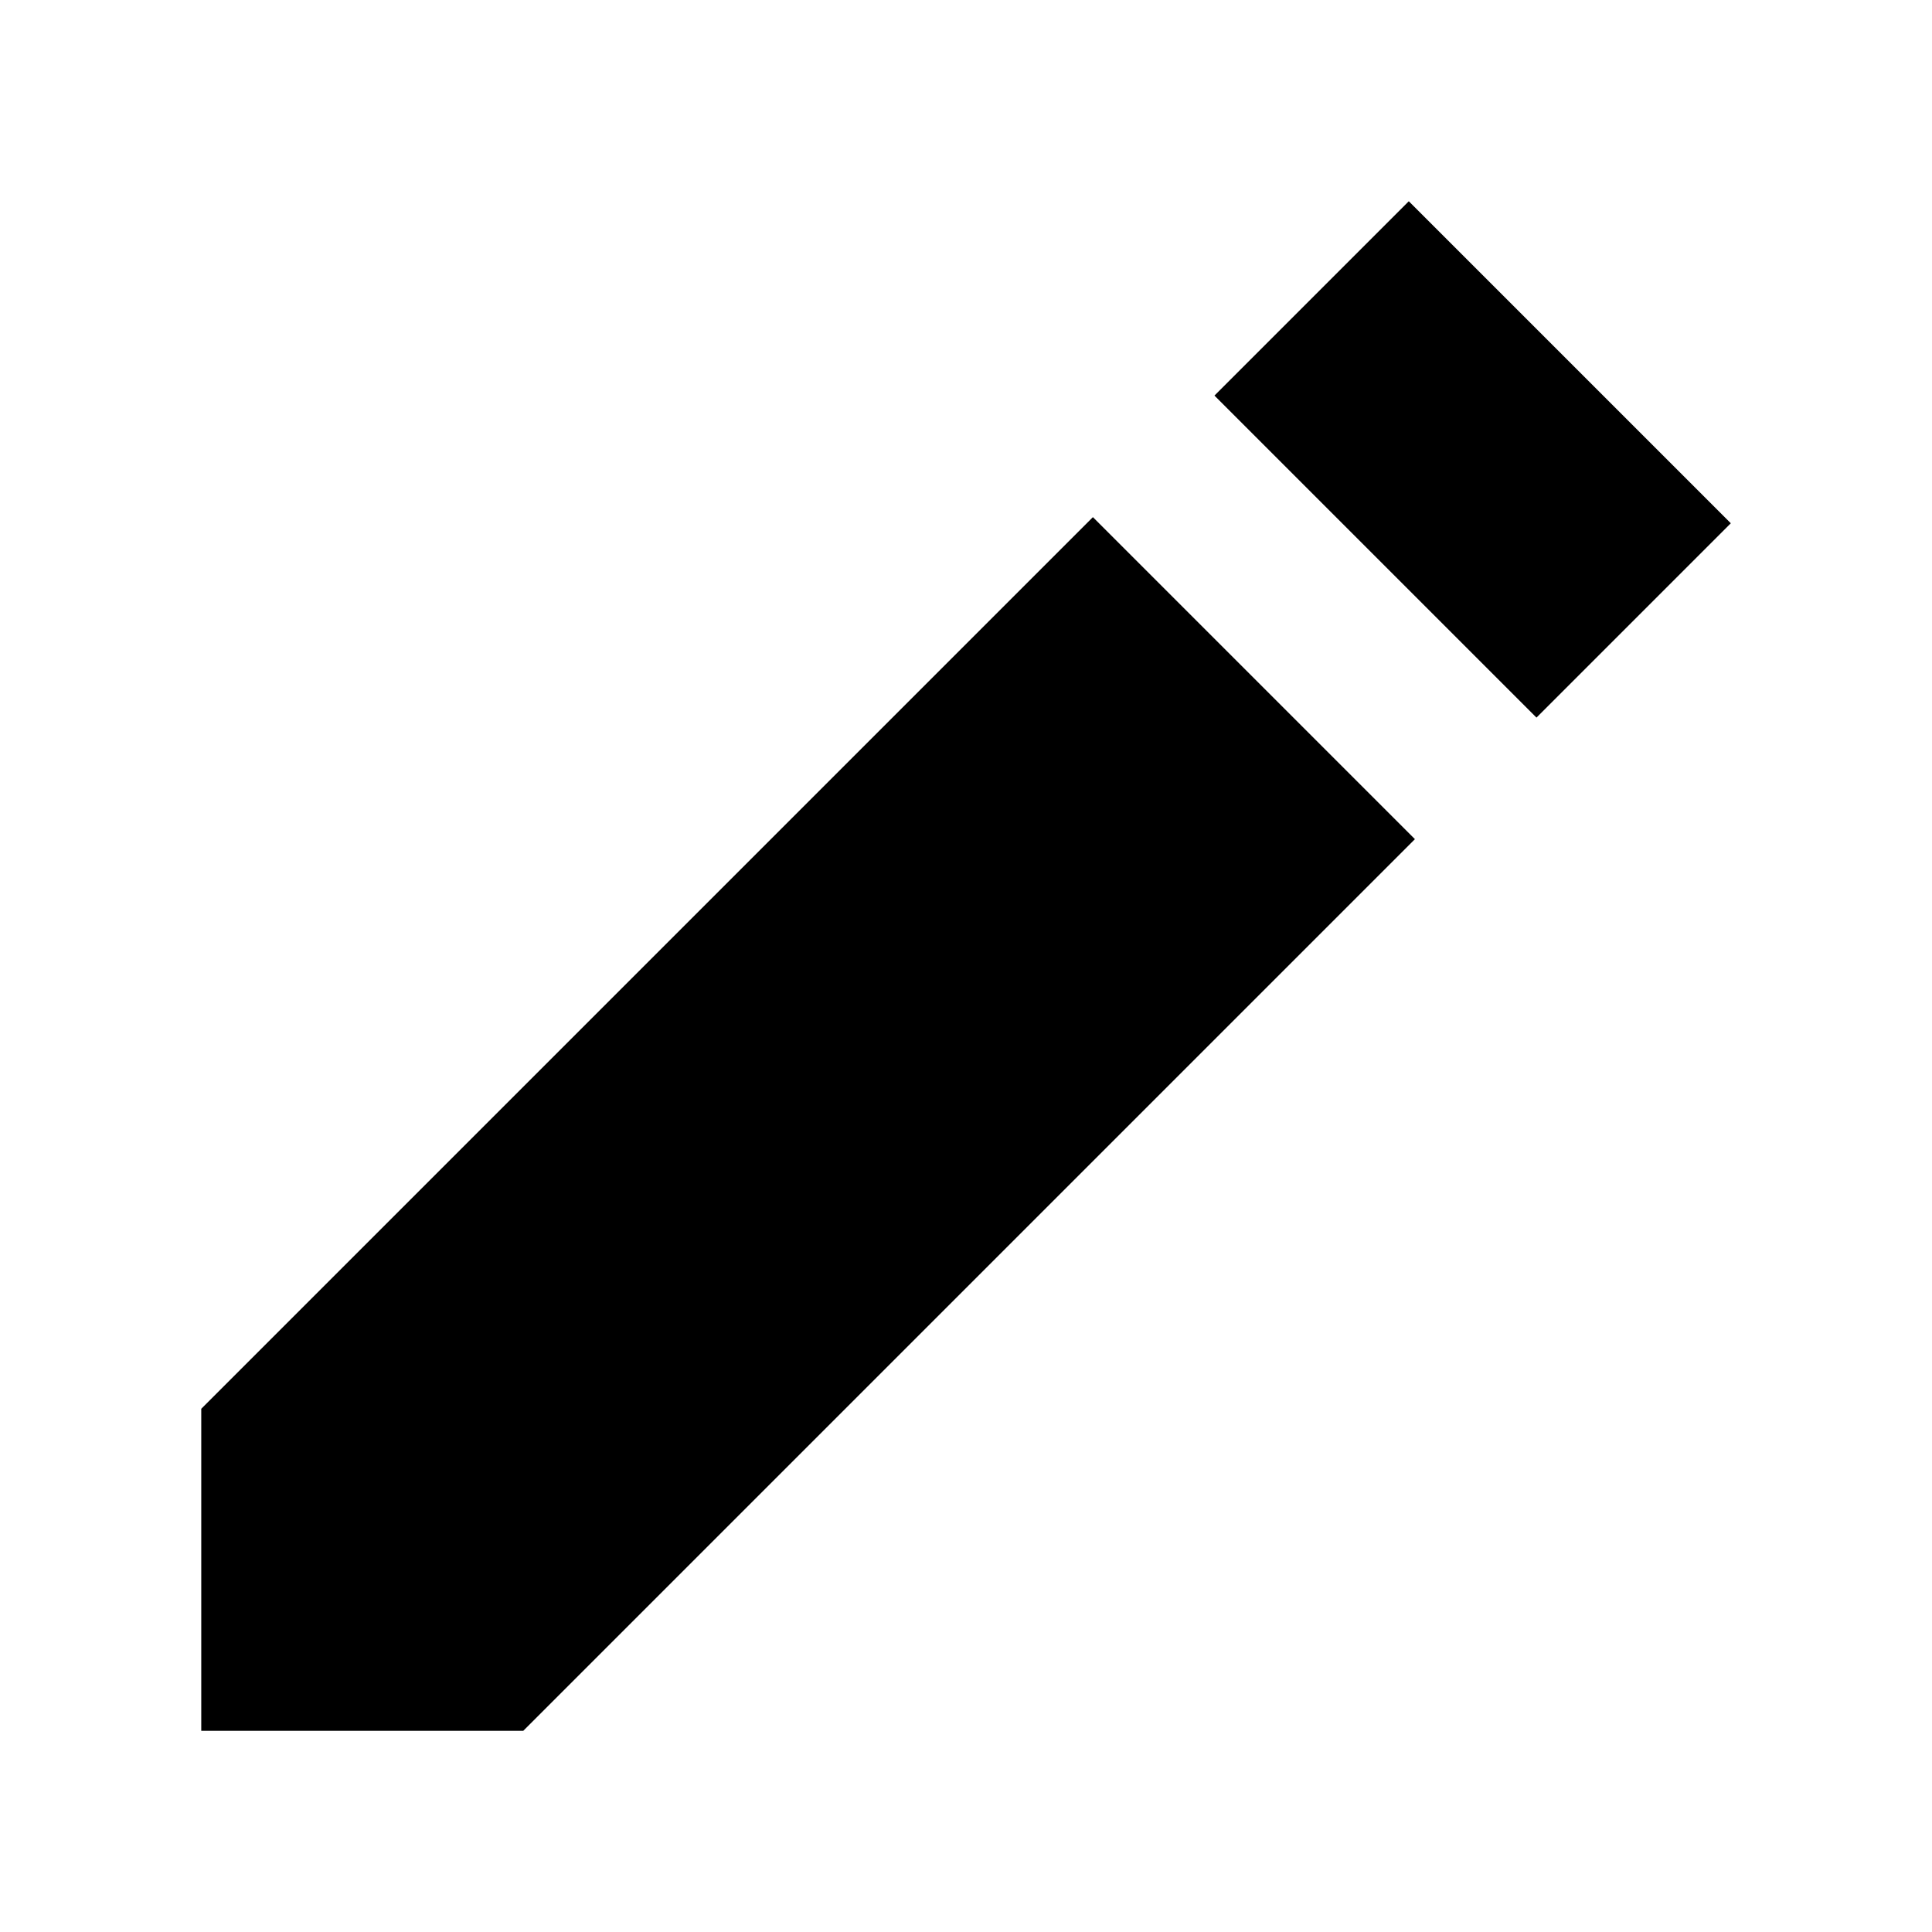 <svg xmlns="http://www.w3.org/2000/svg" xmlns:xlink="http://www.w3.org/1999/xlink" viewBox="0,0,256,256" width="24px" height="24px"><g transform=""><g fill="#000000" fill-rule="nonzero" stroke="none" stroke-width="1" stroke-linecap="butt" stroke-linejoin="miter" stroke-miterlimit="10" stroke-dasharray="" stroke-dashoffset="0" font-family="none" font-weight="none" font-size="none" text-anchor="none" style="mix-blend-mode: normal"><g transform="translate(-5.333,5.333) scale(10.667,10.667)"><path d="M18,2l-2.414,2.414l4,4l2.414,-2.414zM14.076,5.924l-11.076,11.076v4h4l11.076,-11.076z"></path></g></g></g></svg>